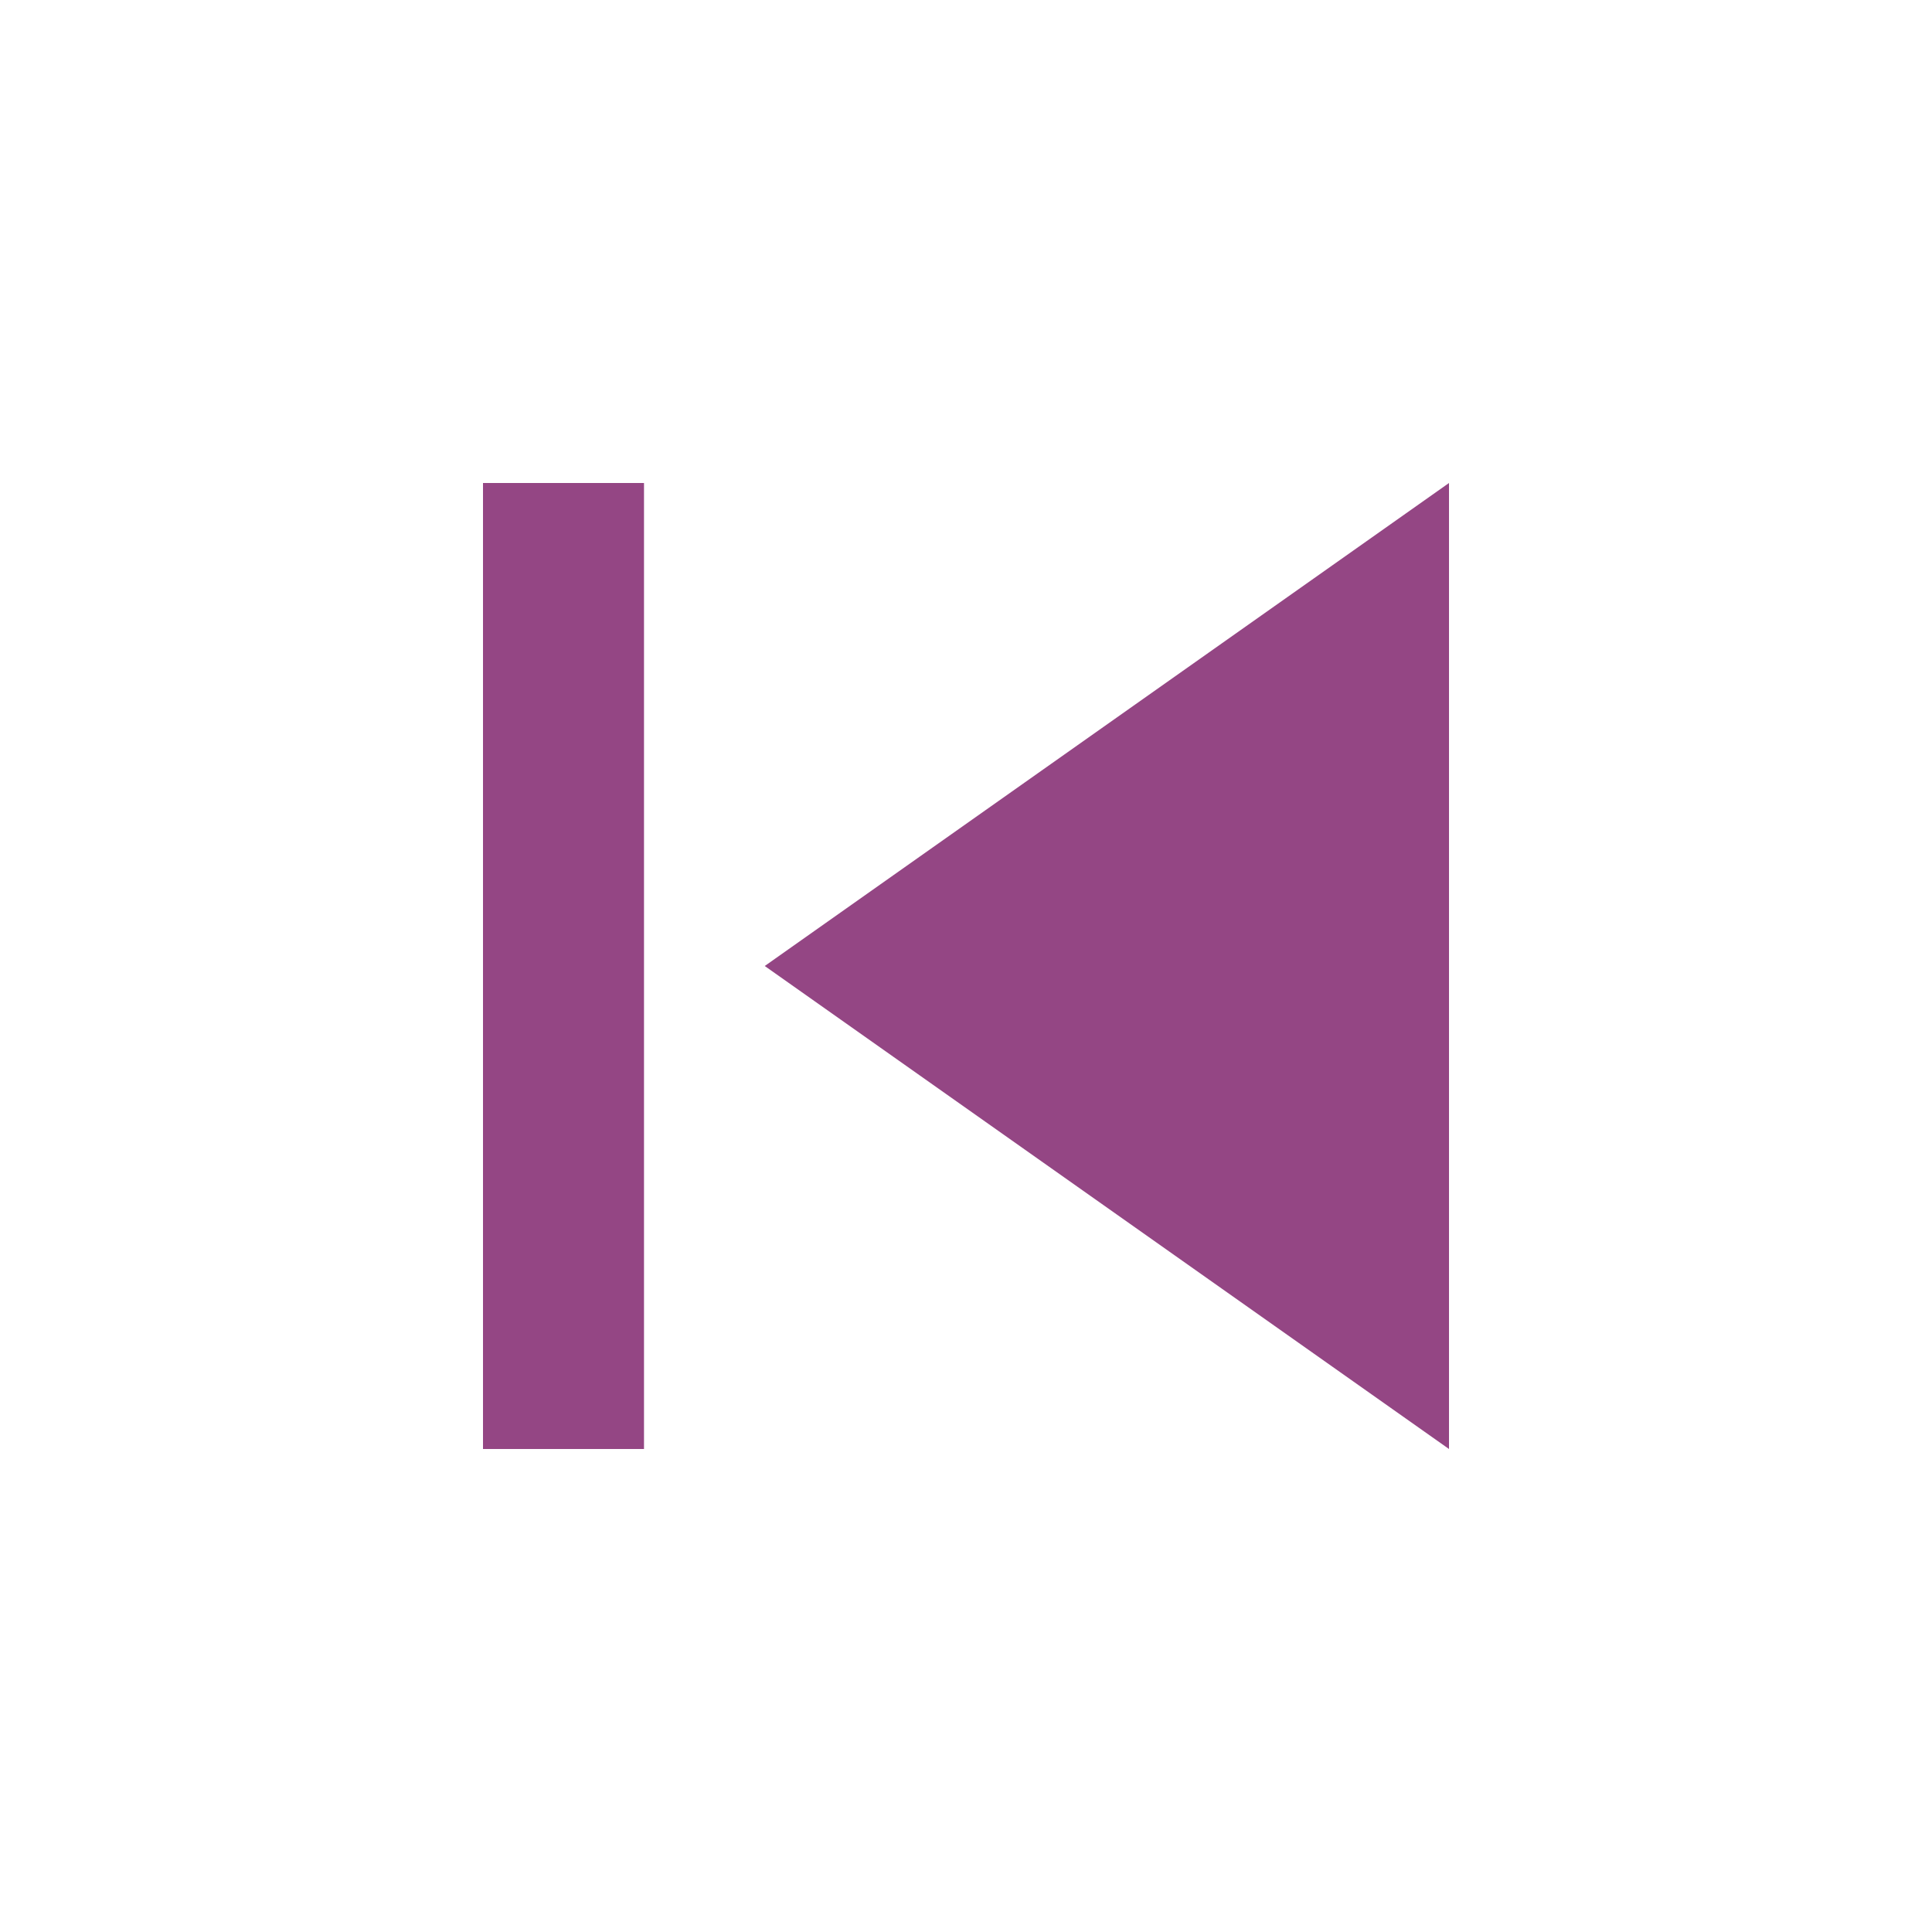 <?xml version="1.0" encoding="iso-8859-1"?>
<!-- Generator: Adobe Illustrator 19.0.0, SVG Export Plug-In . SVG Version: 6.00 Build 0)  -->
<svg version="1.1" id="Layer_1" xmlns="http://www.w3.org/2000/svg" xmlns:xlink="http://www.w3.org/1999/xlink" x="0px" y="0px"
	 viewBox="0 0 24 24" style="enable-background:new 0 0 24 24;" xml:space="preserve">
<g id="XMLID_2007_">
	<path id="XMLID_2011_" style="fill:none;" d="M24,24H0L0,0l24,0V24z"/>
	<path id="XMLID_2008_" style="fill:#944684;" d="M18,6l-8.5,6l8.5,6V6z M8,18H6V6h2V18z"/>
</g>
</svg>
